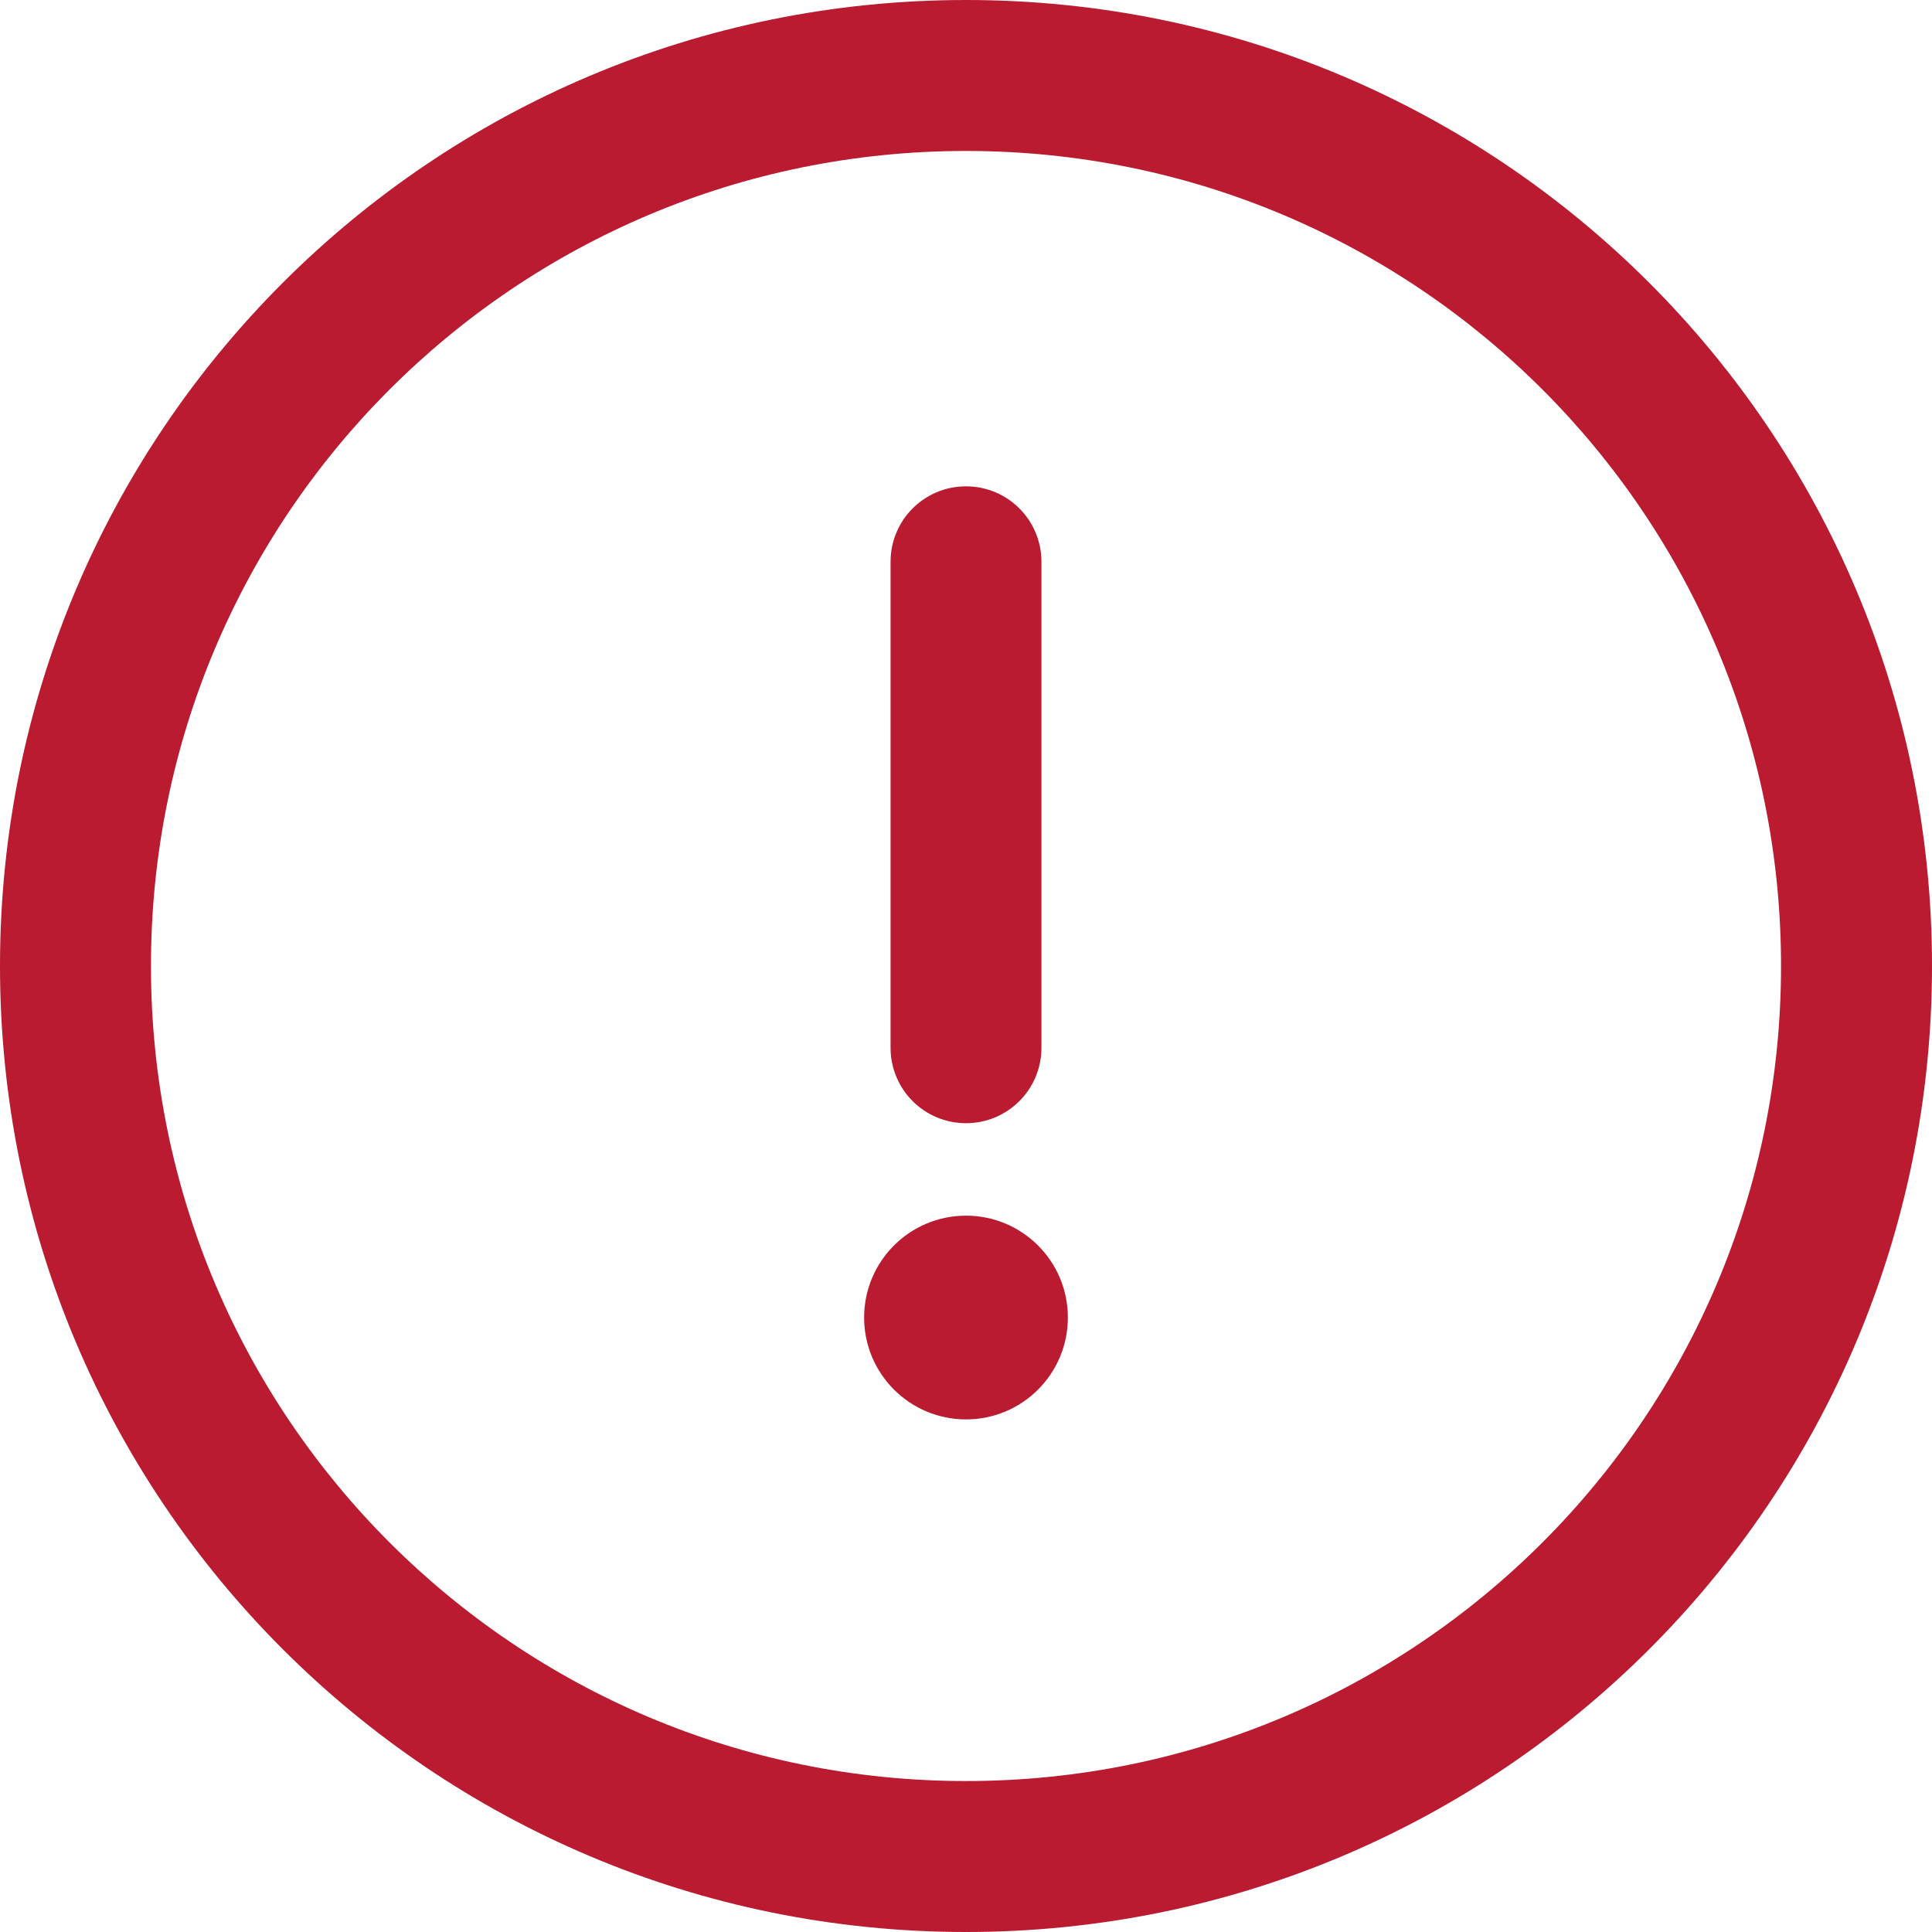 <svg width="22" height="22" viewBox="0 0 22 22" fill="none" xmlns="http://www.w3.org/2000/svg">
<path d="M11 0C4.92 0 0 4.92 0 11C0 17.08 4.92 22 11 22C17.08 22 22 17.08 22 11C22 4.92 17.08 0 11 0ZM11 20.281C5.87 20.281 1.719 16.13 1.719 11C1.719 5.87 5.87 1.719 11 1.719C16.13 1.719 20.281 5.87 20.281 11C20.281 16.13 16.13 20.281 11 20.281Z" fill="#BA1B30"/>
<path d="M11 5.538C10.525 5.538 10.141 5.922 10.141 6.397V11.931C10.141 12.406 10.525 12.79 11 12.79C11.475 12.79 11.859 12.406 11.859 11.931V6.397C11.859 5.922 11.475 5.538 11 5.538Z" fill="#BA1B30"/>
<path d="M11 16.163C11.641 16.163 12.16 15.644 12.16 15.003C12.16 14.362 11.641 13.843 11 13.843C10.359 13.843 9.84 14.362 9.84 15.003C9.84 15.644 10.359 16.163 11 16.163Z" fill="#BA1B30"/>
</svg>
